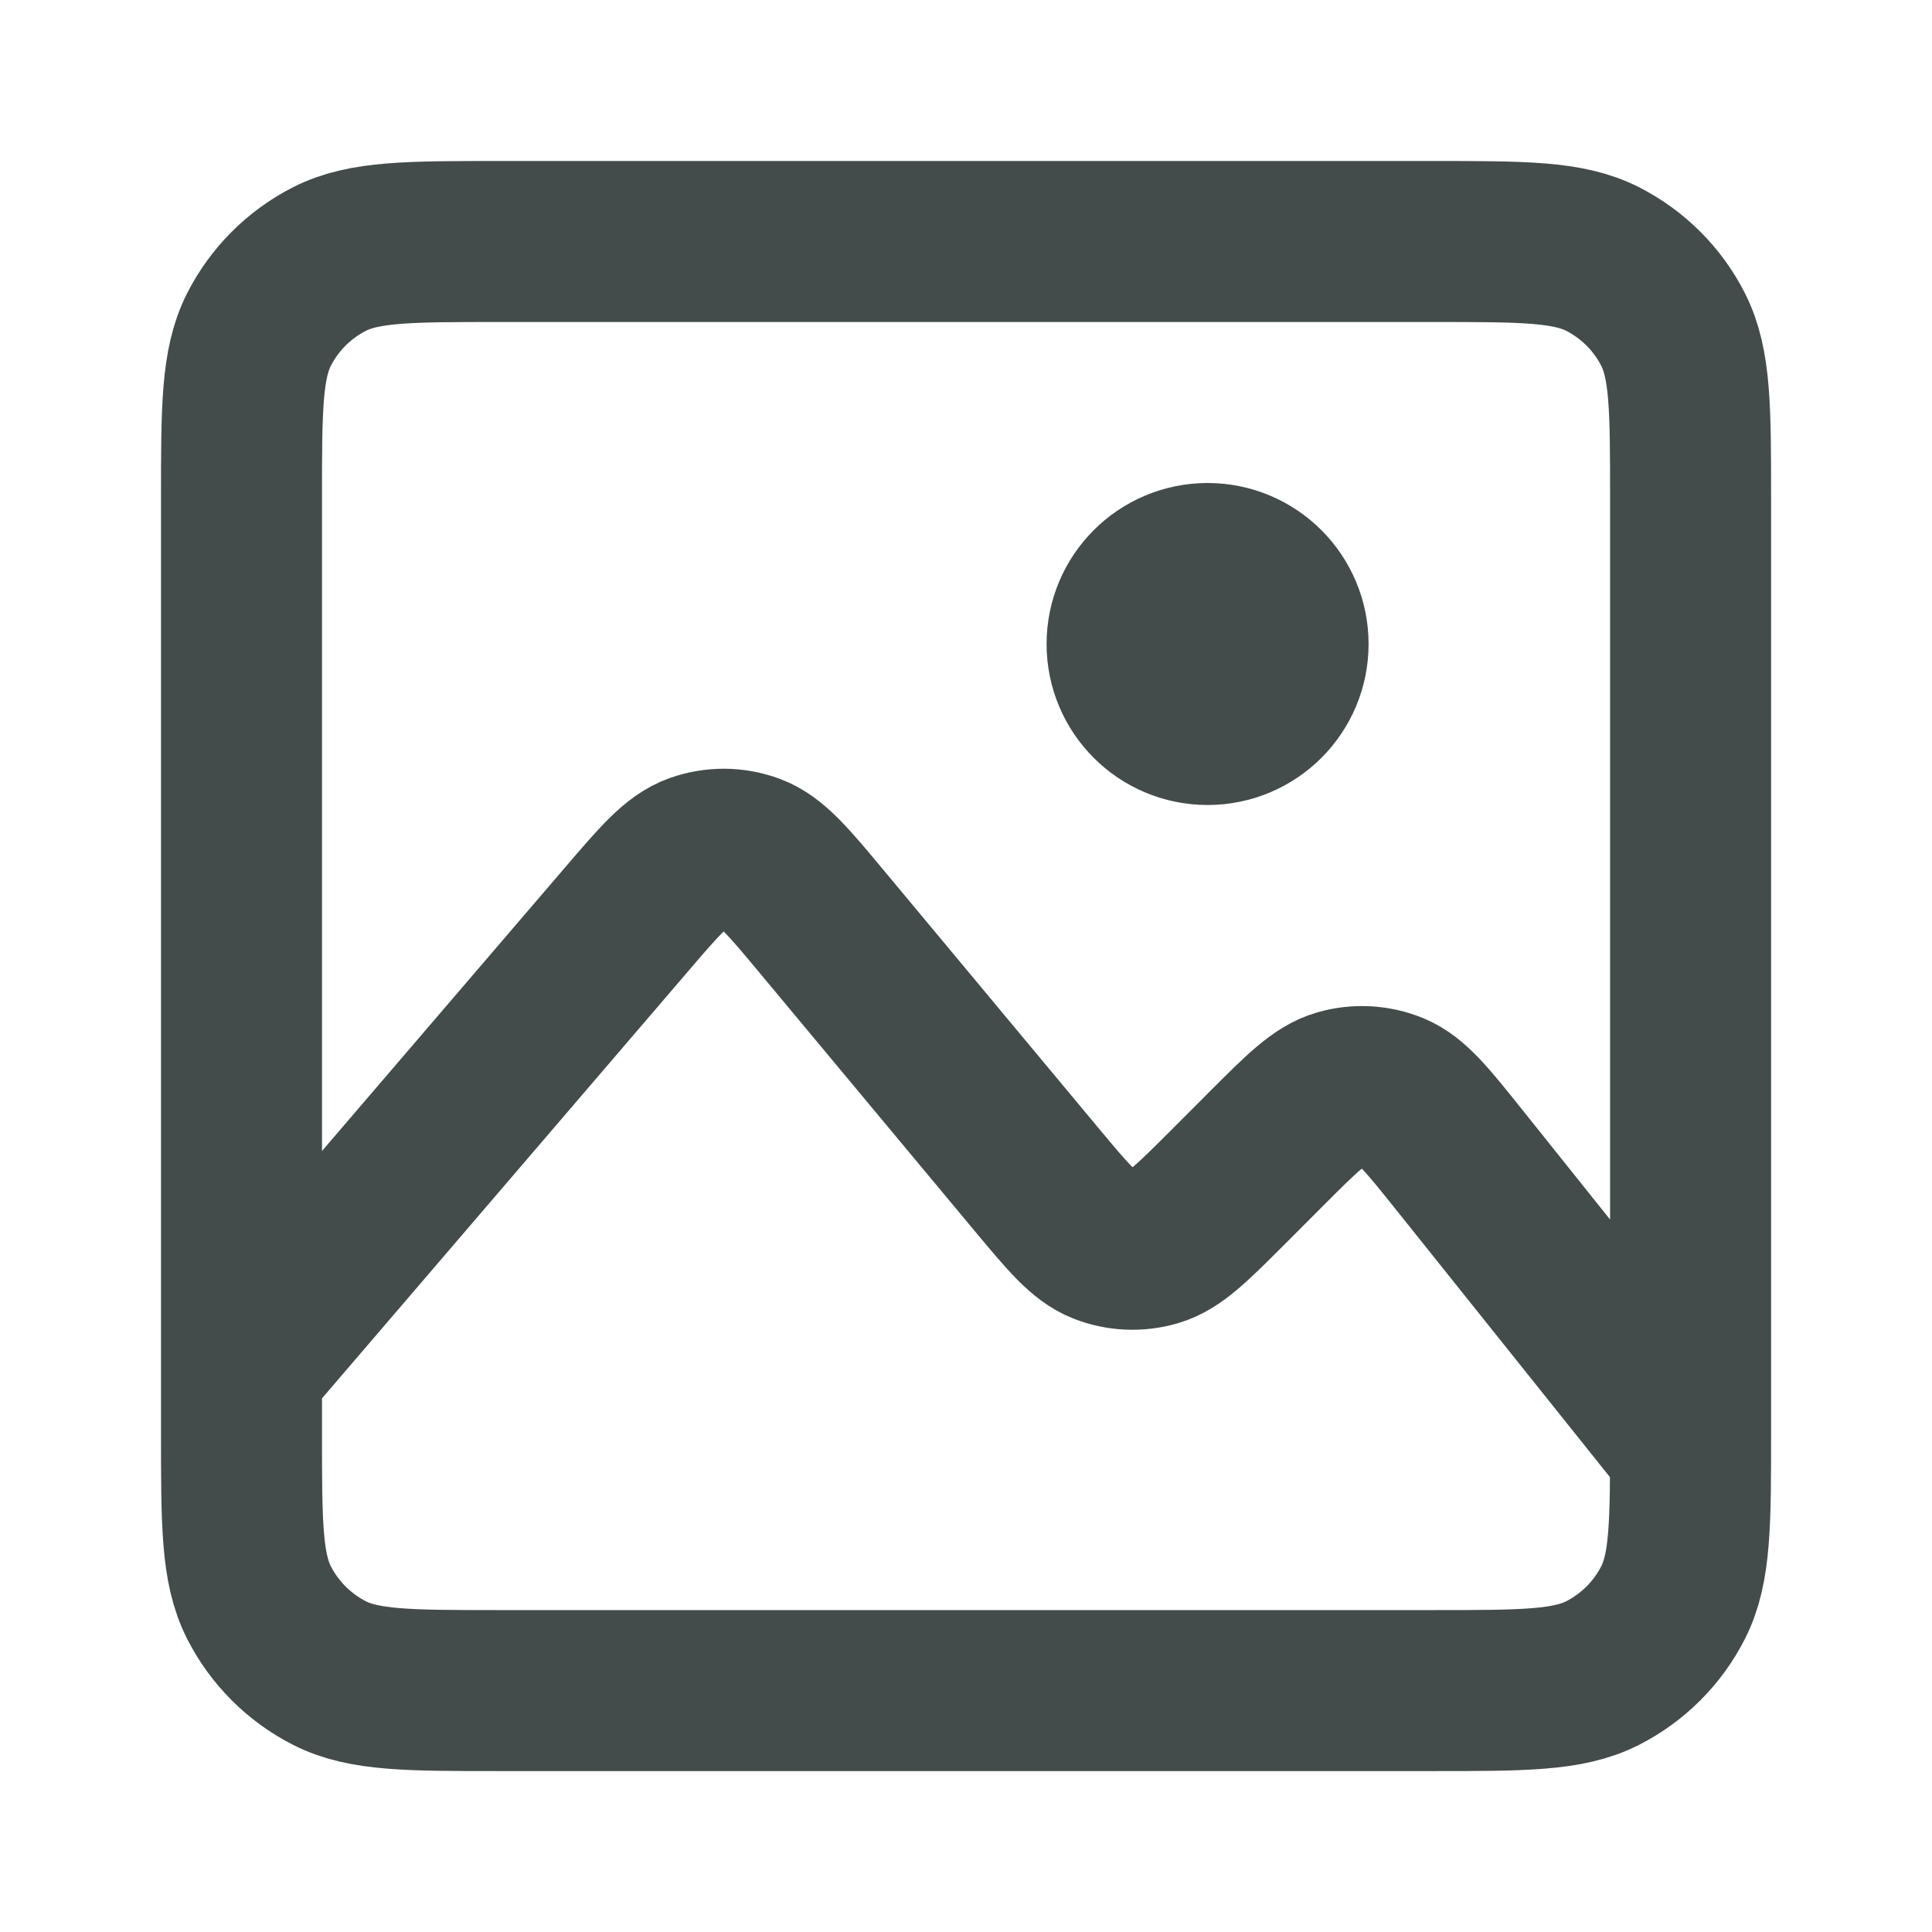 <svg width="24" height="24" viewBox="0 0 24 24" fill="none" xmlns="http://www.w3.org/2000/svg">
    <path d="M3 17.001L7.769 11.438C8.192 10.943 8.404 10.696 8.656 10.607C8.877 10.529 9.118 10.53 9.337 10.612C9.587 10.704 9.796 10.954 10.213 11.455L12.879 14.655C13.268 15.121 13.463 15.355 13.7 15.449C13.907 15.531 14.137 15.541 14.351 15.478C14.595 15.406 14.81 15.191 15.24 14.762L15.737 14.264C16.174 13.827 16.393 13.608 16.641 13.537C16.858 13.474 17.091 13.487 17.3 13.573C17.538 13.672 17.731 13.913 18.118 14.396L21.001 18.001M21.001 6.2V17.8C21.001 18.921 21.001 19.481 20.783 19.909C20.592 20.285 20.285 20.591 19.909 20.783C19.481 21.001 18.921 21.001 17.801 21.001H6.201C5.081 21.001 4.52 21.001 4.092 20.783C3.716 20.591 3.41 20.285 3.218 19.909C3 19.481 3 18.921 3 17.8V6.2C3 5.08 3 4.52 3.218 4.092C3.41 3.716 3.716 3.41 4.092 3.218C4.52 3 5.081 3 6.201 3H17.801C18.921 3 19.481 3 19.909 3.218C20.285 3.41 20.592 3.716 20.783 4.092C21.001 4.52 21.001 5.08 21.001 6.2ZM15.001 9C14.449 9 14.001 8.553 14.001 8C14.001 7.448 14.449 7 15.001 7C15.553 7 16.001 7.448 16.001 8C16.001 8.553 15.553 9 15.001 9Z" stroke="#434C4B" stroke-width="2" stroke-linecap="round" stroke-linejoin="round"/>
</svg>
